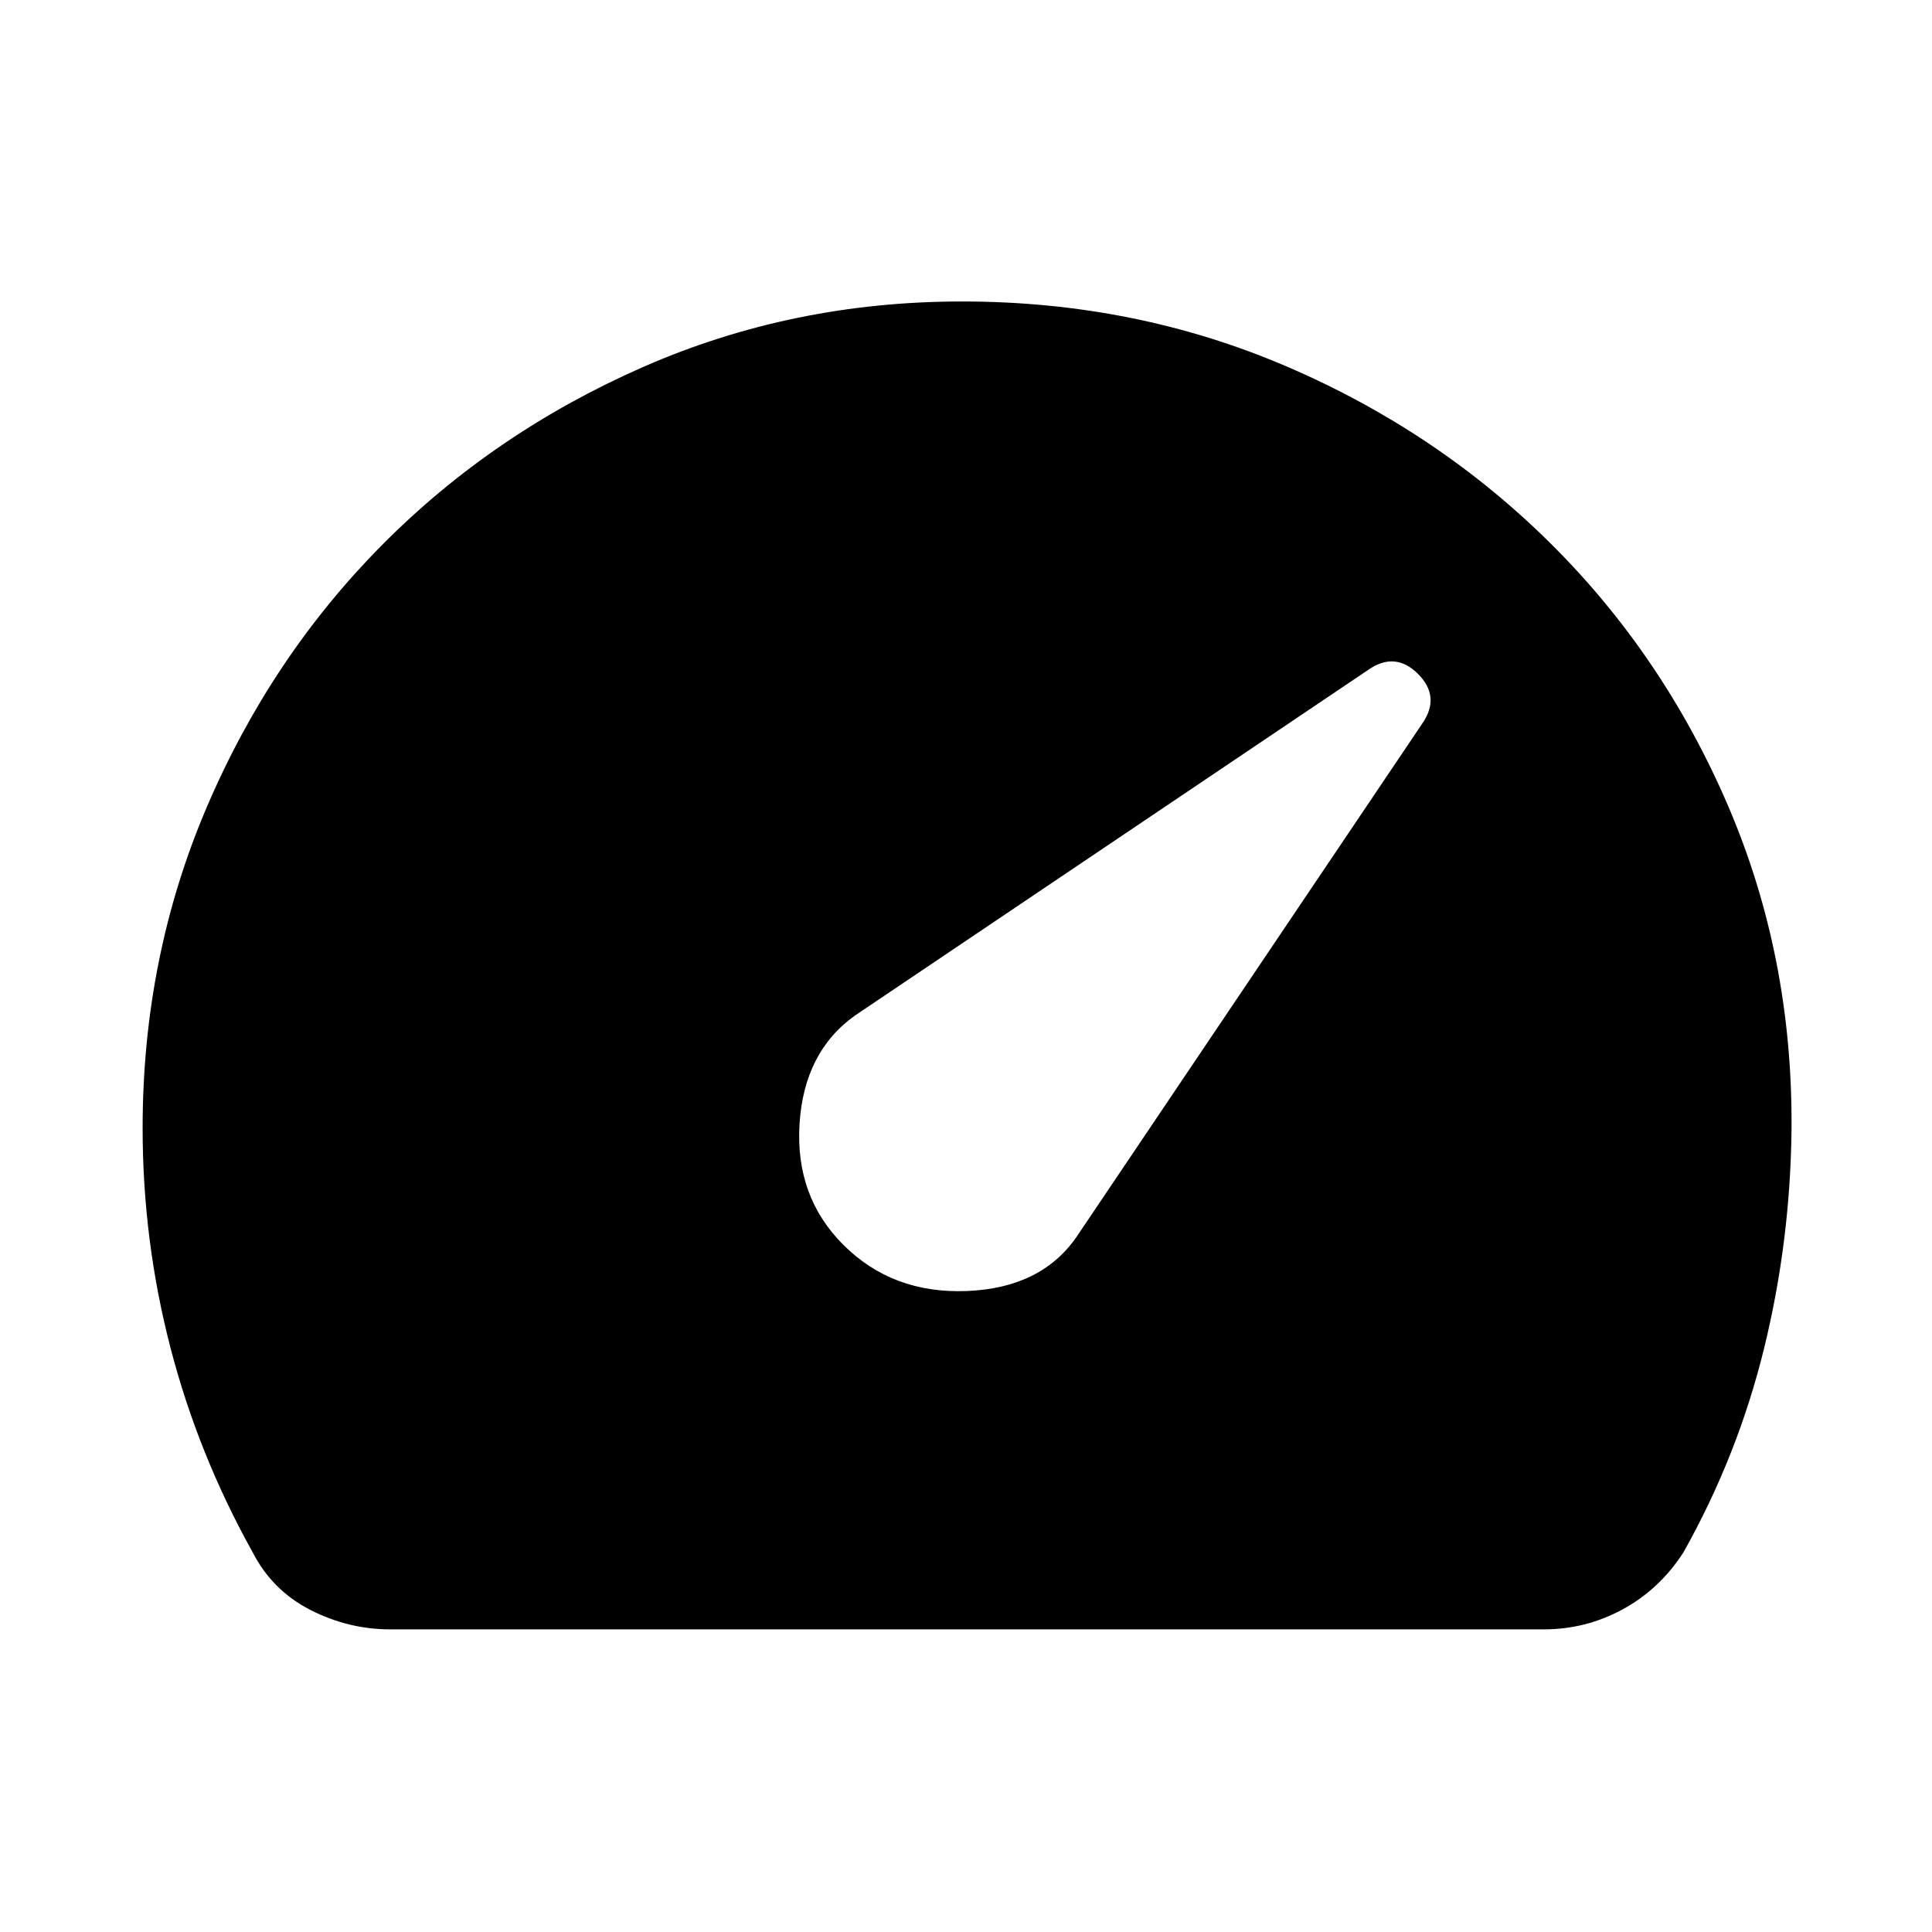 <svg xmlns="http://www.w3.org/2000/svg" height="48" viewBox="0 -960 960 960" width="48"><path d="M419-341.5q24.5 24.5 61.47 23 36.96-1.5 54.53-27l171.65-254.87q9.33-13.39-2.03-24.75t-24.75-2.03L425-455.5q-25.5 18.07-27.72 54.07-2.21 36 21.72 59.93ZM194-150.37q-20.89 0-39.82-9.69-18.92-9.7-28.62-28.59-27.13-48.7-40.91-101.89-13.78-53.2-13.78-108.96 0-84.83 31.85-159.37 31.84-74.54 87.07-130.27 55.23-55.73 129.52-88.39Q393.61-810.2 478-810.2q85.89 0 160.94 32.13 75.04 32.13 131.3 87.86 56.26 55.73 88.39 130.52 32.13 74.8 31.57 160.19-.5 55.76-13.57 109.21-13.06 53.44-40.13 101.64-11.83 18.32-30.15 28.3-18.33 9.98-39.28 9.98H194Z"/></svg>